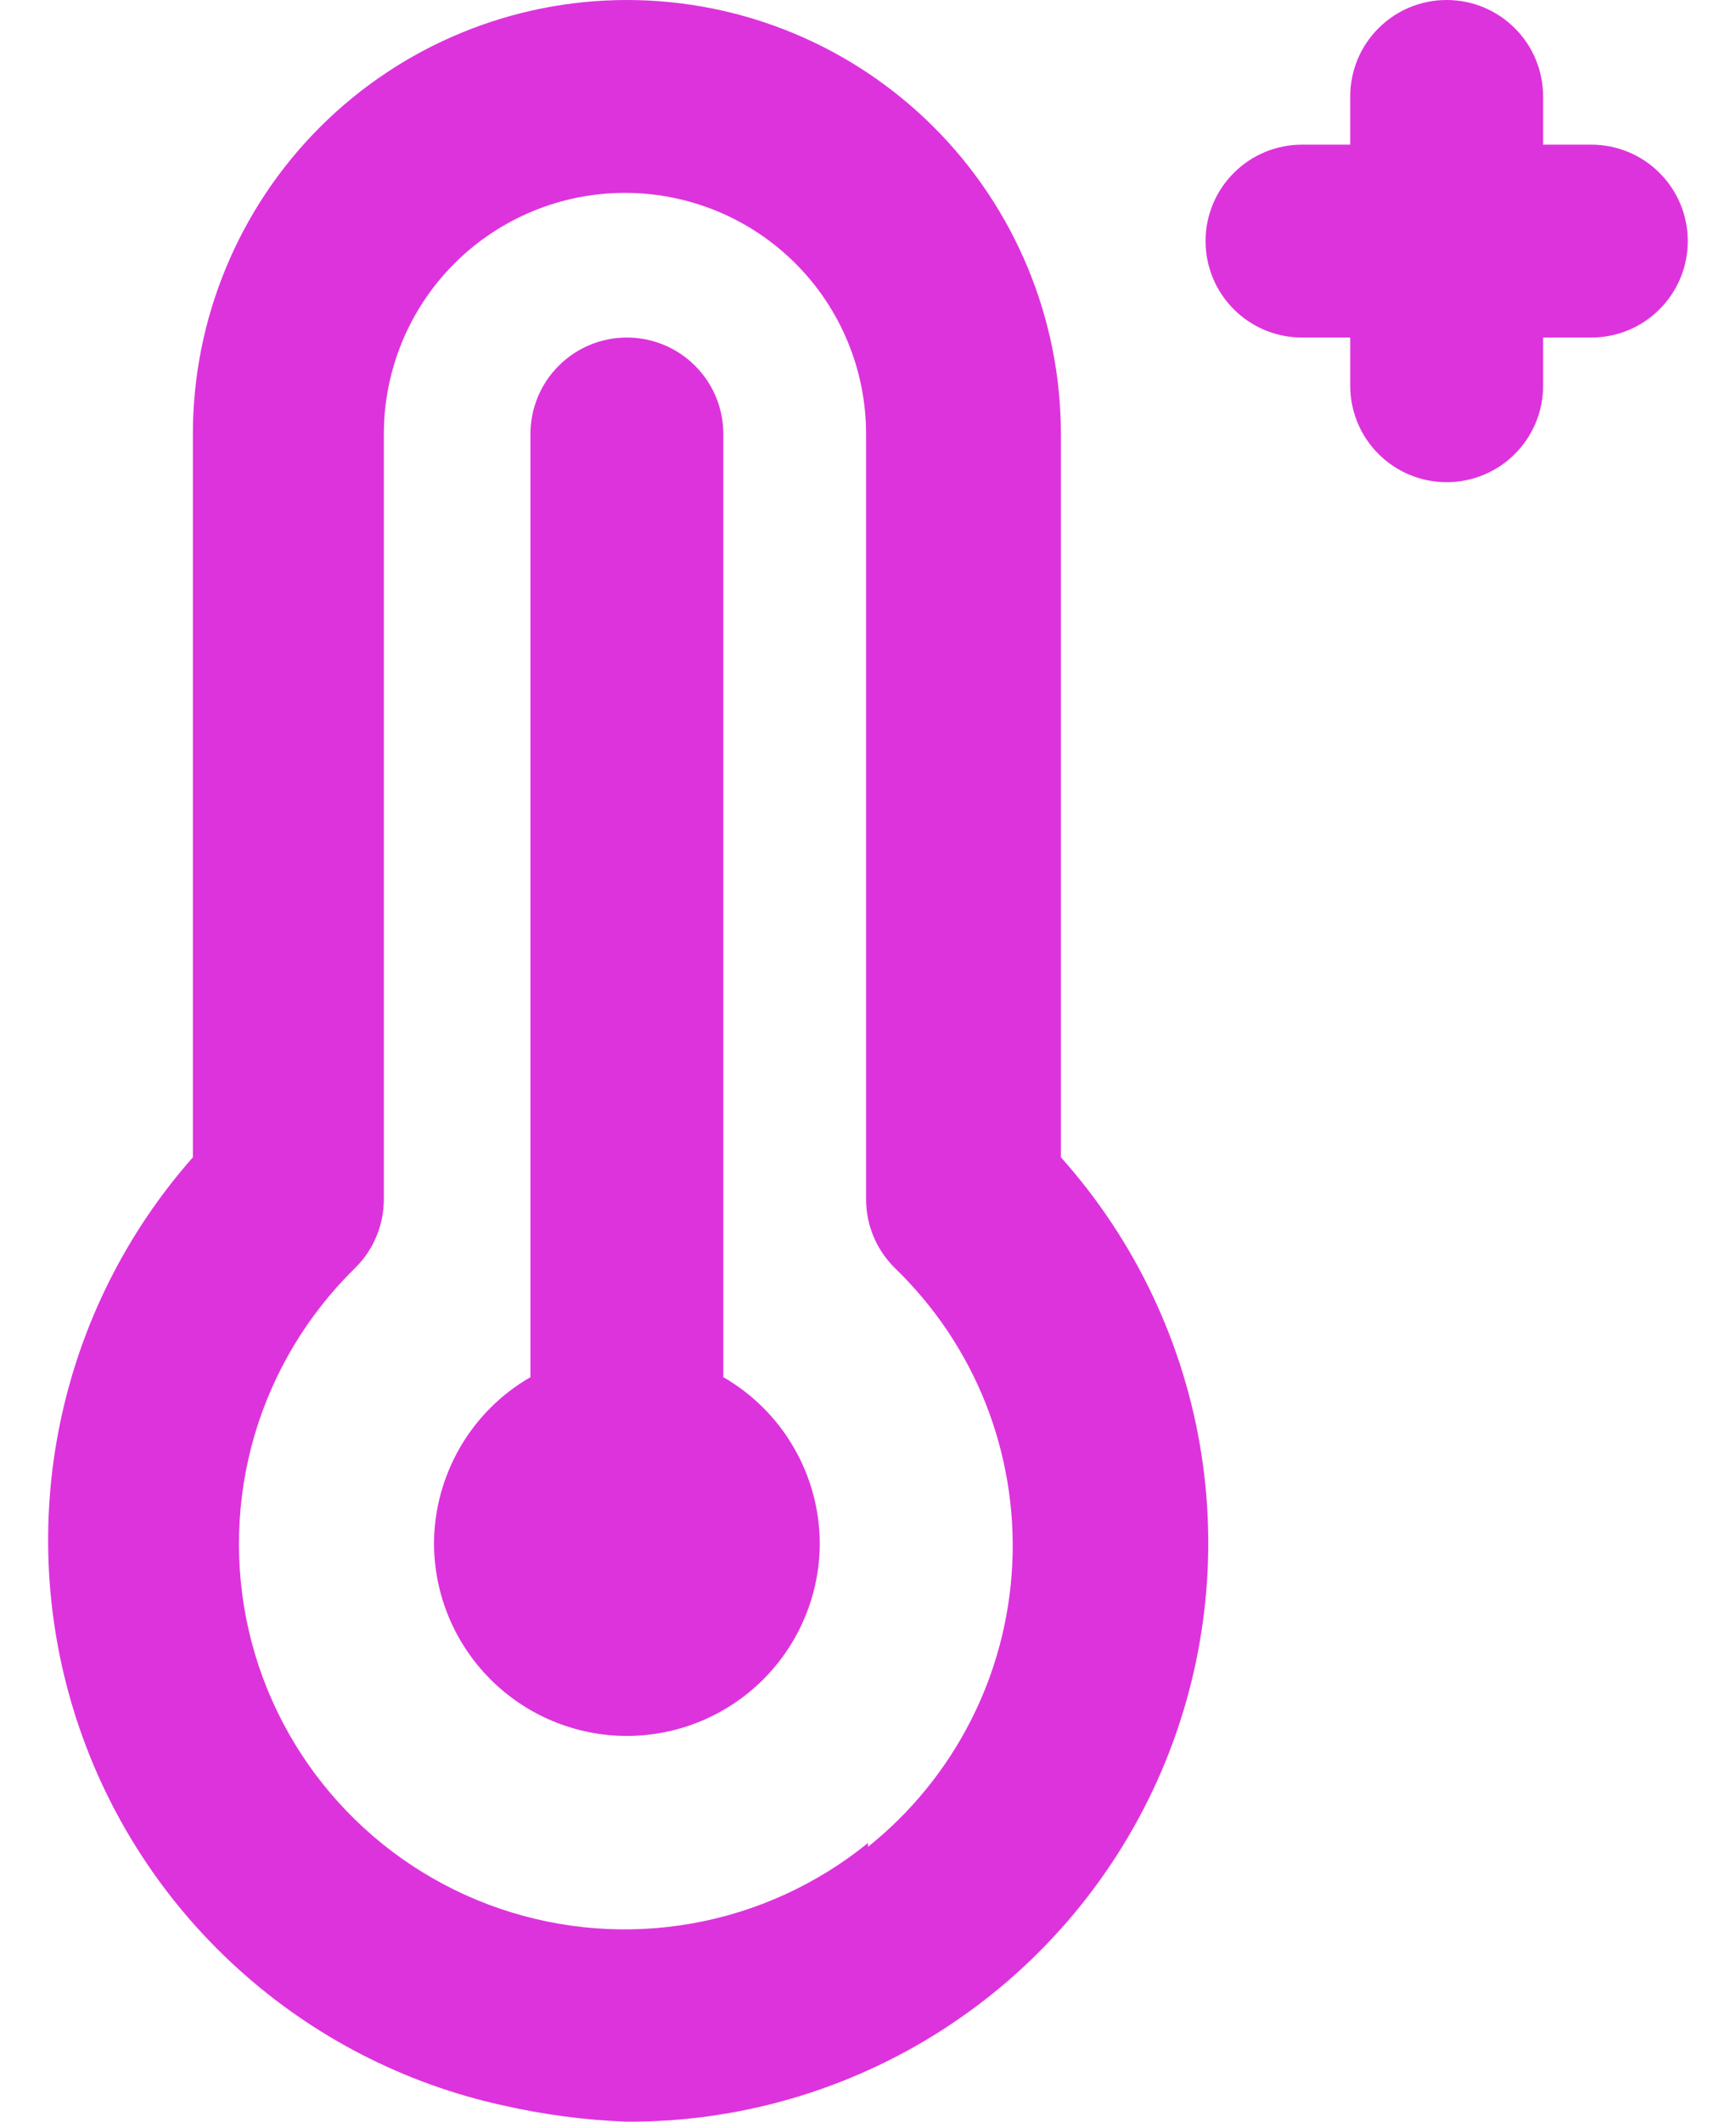 <svg width="18" height="22" viewBox="0 0 18 22" fill="none" xmlns="http://www.w3.org/2000/svg">
<path d="M7.5 14.28V4.5C7.5 4.235 7.395 3.98 7.207 3.793C7.02 3.605 6.765 3.5 6.5 3.5C6.235 3.5 5.98 3.605 5.793 3.793C5.605 3.98 5.5 4.235 5.5 4.5V14.28C5.198 14.454 4.946 14.705 4.771 15.007C4.596 15.309 4.502 15.651 4.5 16C4.5 16.53 4.711 17.039 5.086 17.414C5.461 17.789 5.97 18 6.5 18C7.03 18 7.539 17.789 7.914 17.414C8.289 17.039 8.5 16.53 8.5 16C8.498 15.651 8.405 15.309 8.229 15.007C8.054 14.705 7.802 14.454 7.5 14.28ZM16.5 1.5H16V1C16 0.735 15.895 0.48 15.707 0.293C15.52 0.105 15.265 0 15 0C14.735 0 14.48 0.105 14.293 0.293C14.105 0.48 14 0.735 14 1V1.5H13.5C13.235 1.5 12.98 1.605 12.793 1.793C12.605 1.98 12.5 2.235 12.5 2.5C12.5 2.765 12.605 3.02 12.793 3.207C12.98 3.395 13.235 3.5 13.5 3.5H14V4C14 4.265 14.105 4.52 14.293 4.707C14.48 4.895 14.735 5 15 5C15.265 5 15.52 4.895 15.707 4.707C15.895 4.52 16 4.265 16 4V3.5H16.5C16.765 3.5 17.02 3.395 17.207 3.207C17.395 3.02 17.5 2.765 17.5 2.5C17.5 2.235 17.395 1.98 17.207 1.793C17.02 1.605 16.765 1.5 16.5 1.5V1.5ZM11 4.5C11 3.307 10.526 2.162 9.682 1.318C8.838 0.474 7.694 1.19209e-07 6.5 1.19209e-07C5.307 1.19209e-07 4.162 0.474 3.318 1.318C2.474 2.162 2 3.307 2 4.5V12C1.309 12.783 0.834 13.733 0.623 14.756C0.412 15.779 0.471 16.84 0.795 17.833C1.119 18.826 1.697 19.717 2.472 20.418C3.246 21.119 4.19 21.606 5.21 21.83C5.631 21.926 6.059 21.983 6.49 22C7.652 22.007 8.79 21.677 9.768 21.05C10.745 20.423 11.52 19.526 11.998 18.467C12.475 17.408 12.635 16.233 12.458 15.085C12.281 13.938 11.774 12.866 11 12V4.5ZM9 19.11C8.473 19.538 7.846 19.825 7.178 19.944C6.51 20.063 5.822 20.01 5.18 19.79C4.538 19.57 3.962 19.191 3.507 18.686C3.052 18.183 2.733 17.571 2.58 16.91C2.426 16.241 2.446 15.545 2.638 14.886C2.831 14.228 3.19 13.63 3.68 13.15C3.775 13.057 3.85 12.947 3.901 12.825C3.953 12.703 3.979 12.572 3.98 12.44V4.5C3.98 3.837 4.243 3.201 4.712 2.732C5.181 2.263 5.817 2 6.48 2C7.143 2 7.779 2.263 8.248 2.732C8.717 3.201 8.98 3.837 8.98 4.5V12.44C8.981 12.572 9.007 12.703 9.059 12.825C9.11 12.947 9.186 13.057 9.28 13.15C9.689 13.545 10.009 14.022 10.219 14.55C10.428 15.079 10.523 15.646 10.496 16.213C10.47 16.781 10.323 17.337 10.065 17.843C9.807 18.349 9.444 18.795 9 19.15V19.11Z" fill="#DD33DD"/>
</svg>
